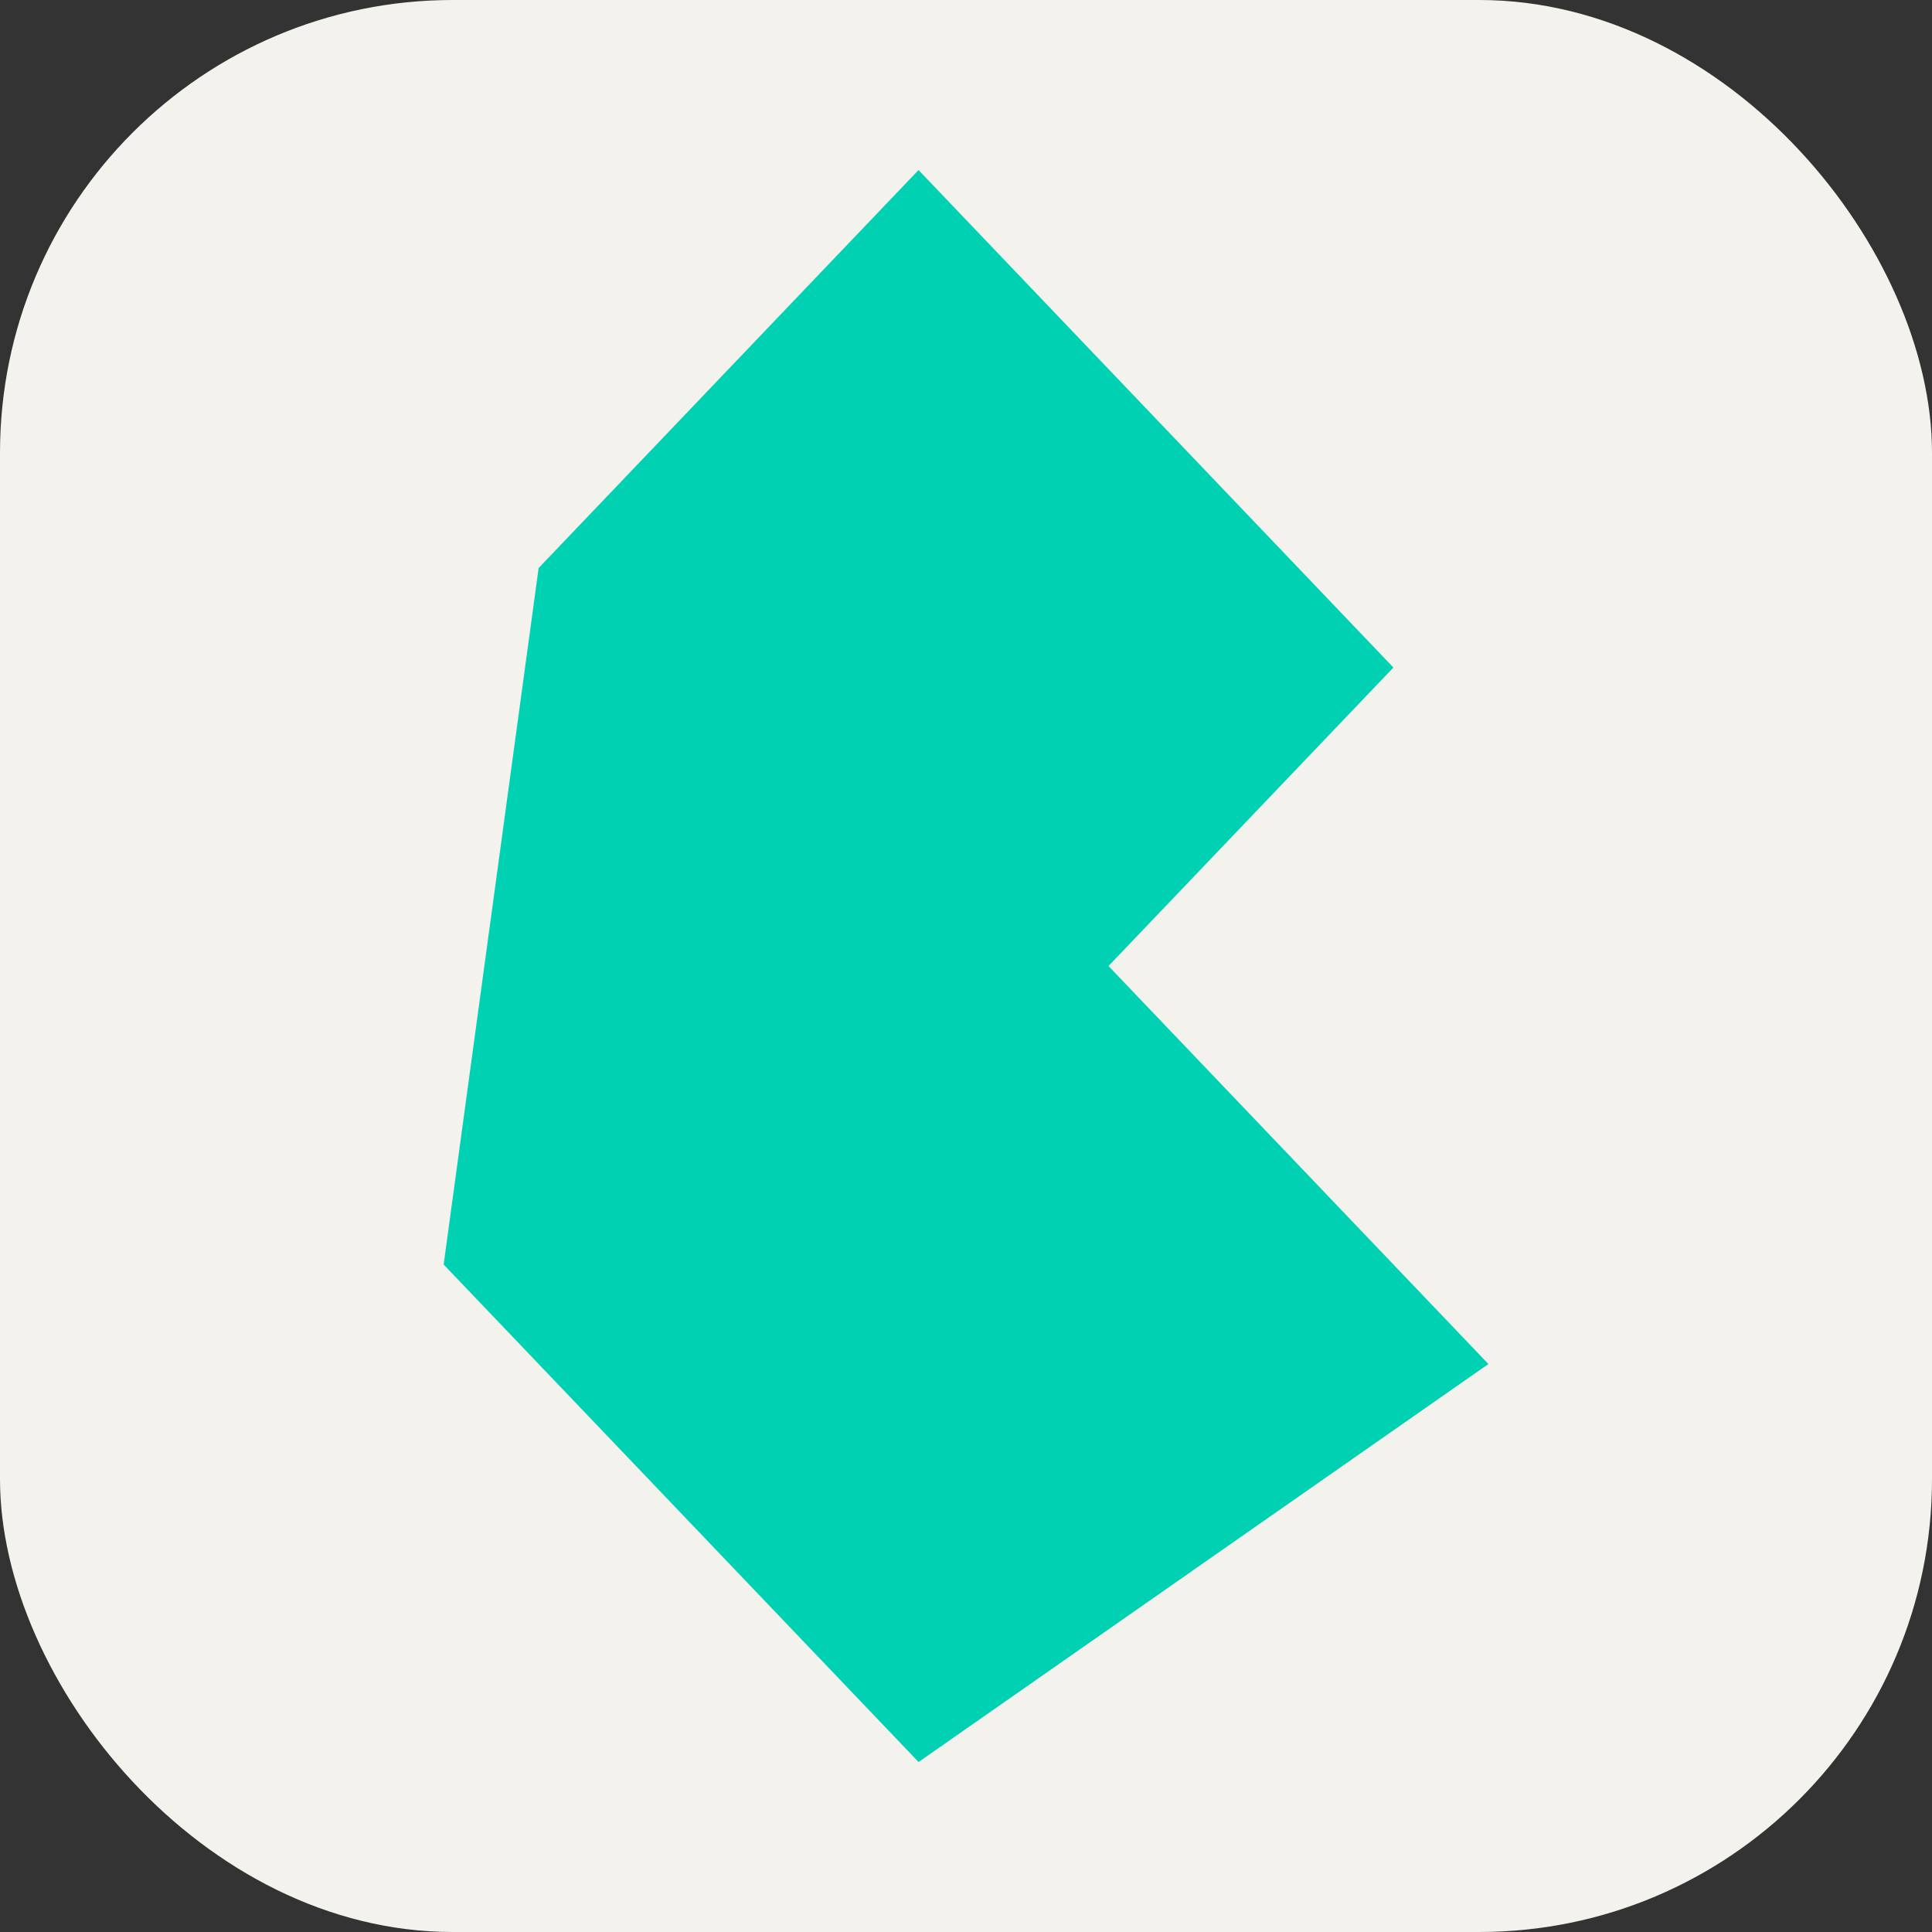 <svg width="256" height="256" fill="none" version="1.1" viewBox="0 0 256 256" xml:space="preserve" xmlns="http://www.w3.org/2000/svg"><rect x="0" y="0" width="256" height="256" fill="#333333" stroke="none"/><rect width="256" height="256" rx="60" fill="#F4F2ED"/><style>
		.st0 {
			fill: #050a14
		}

		.st1 {
			fill: #00b4ff
		}
	</style><g transform="matrix(3.296 0 0 3.296 58.786 22.532)" fill="none"><path d="m0 44 3.818-28 15.273-16 19.091 20-11.454 12 15.273 16-22.909 16z" clip-rule="evenodd" fill="#00d1b2" fill-rule="evenodd"/></g></svg>

